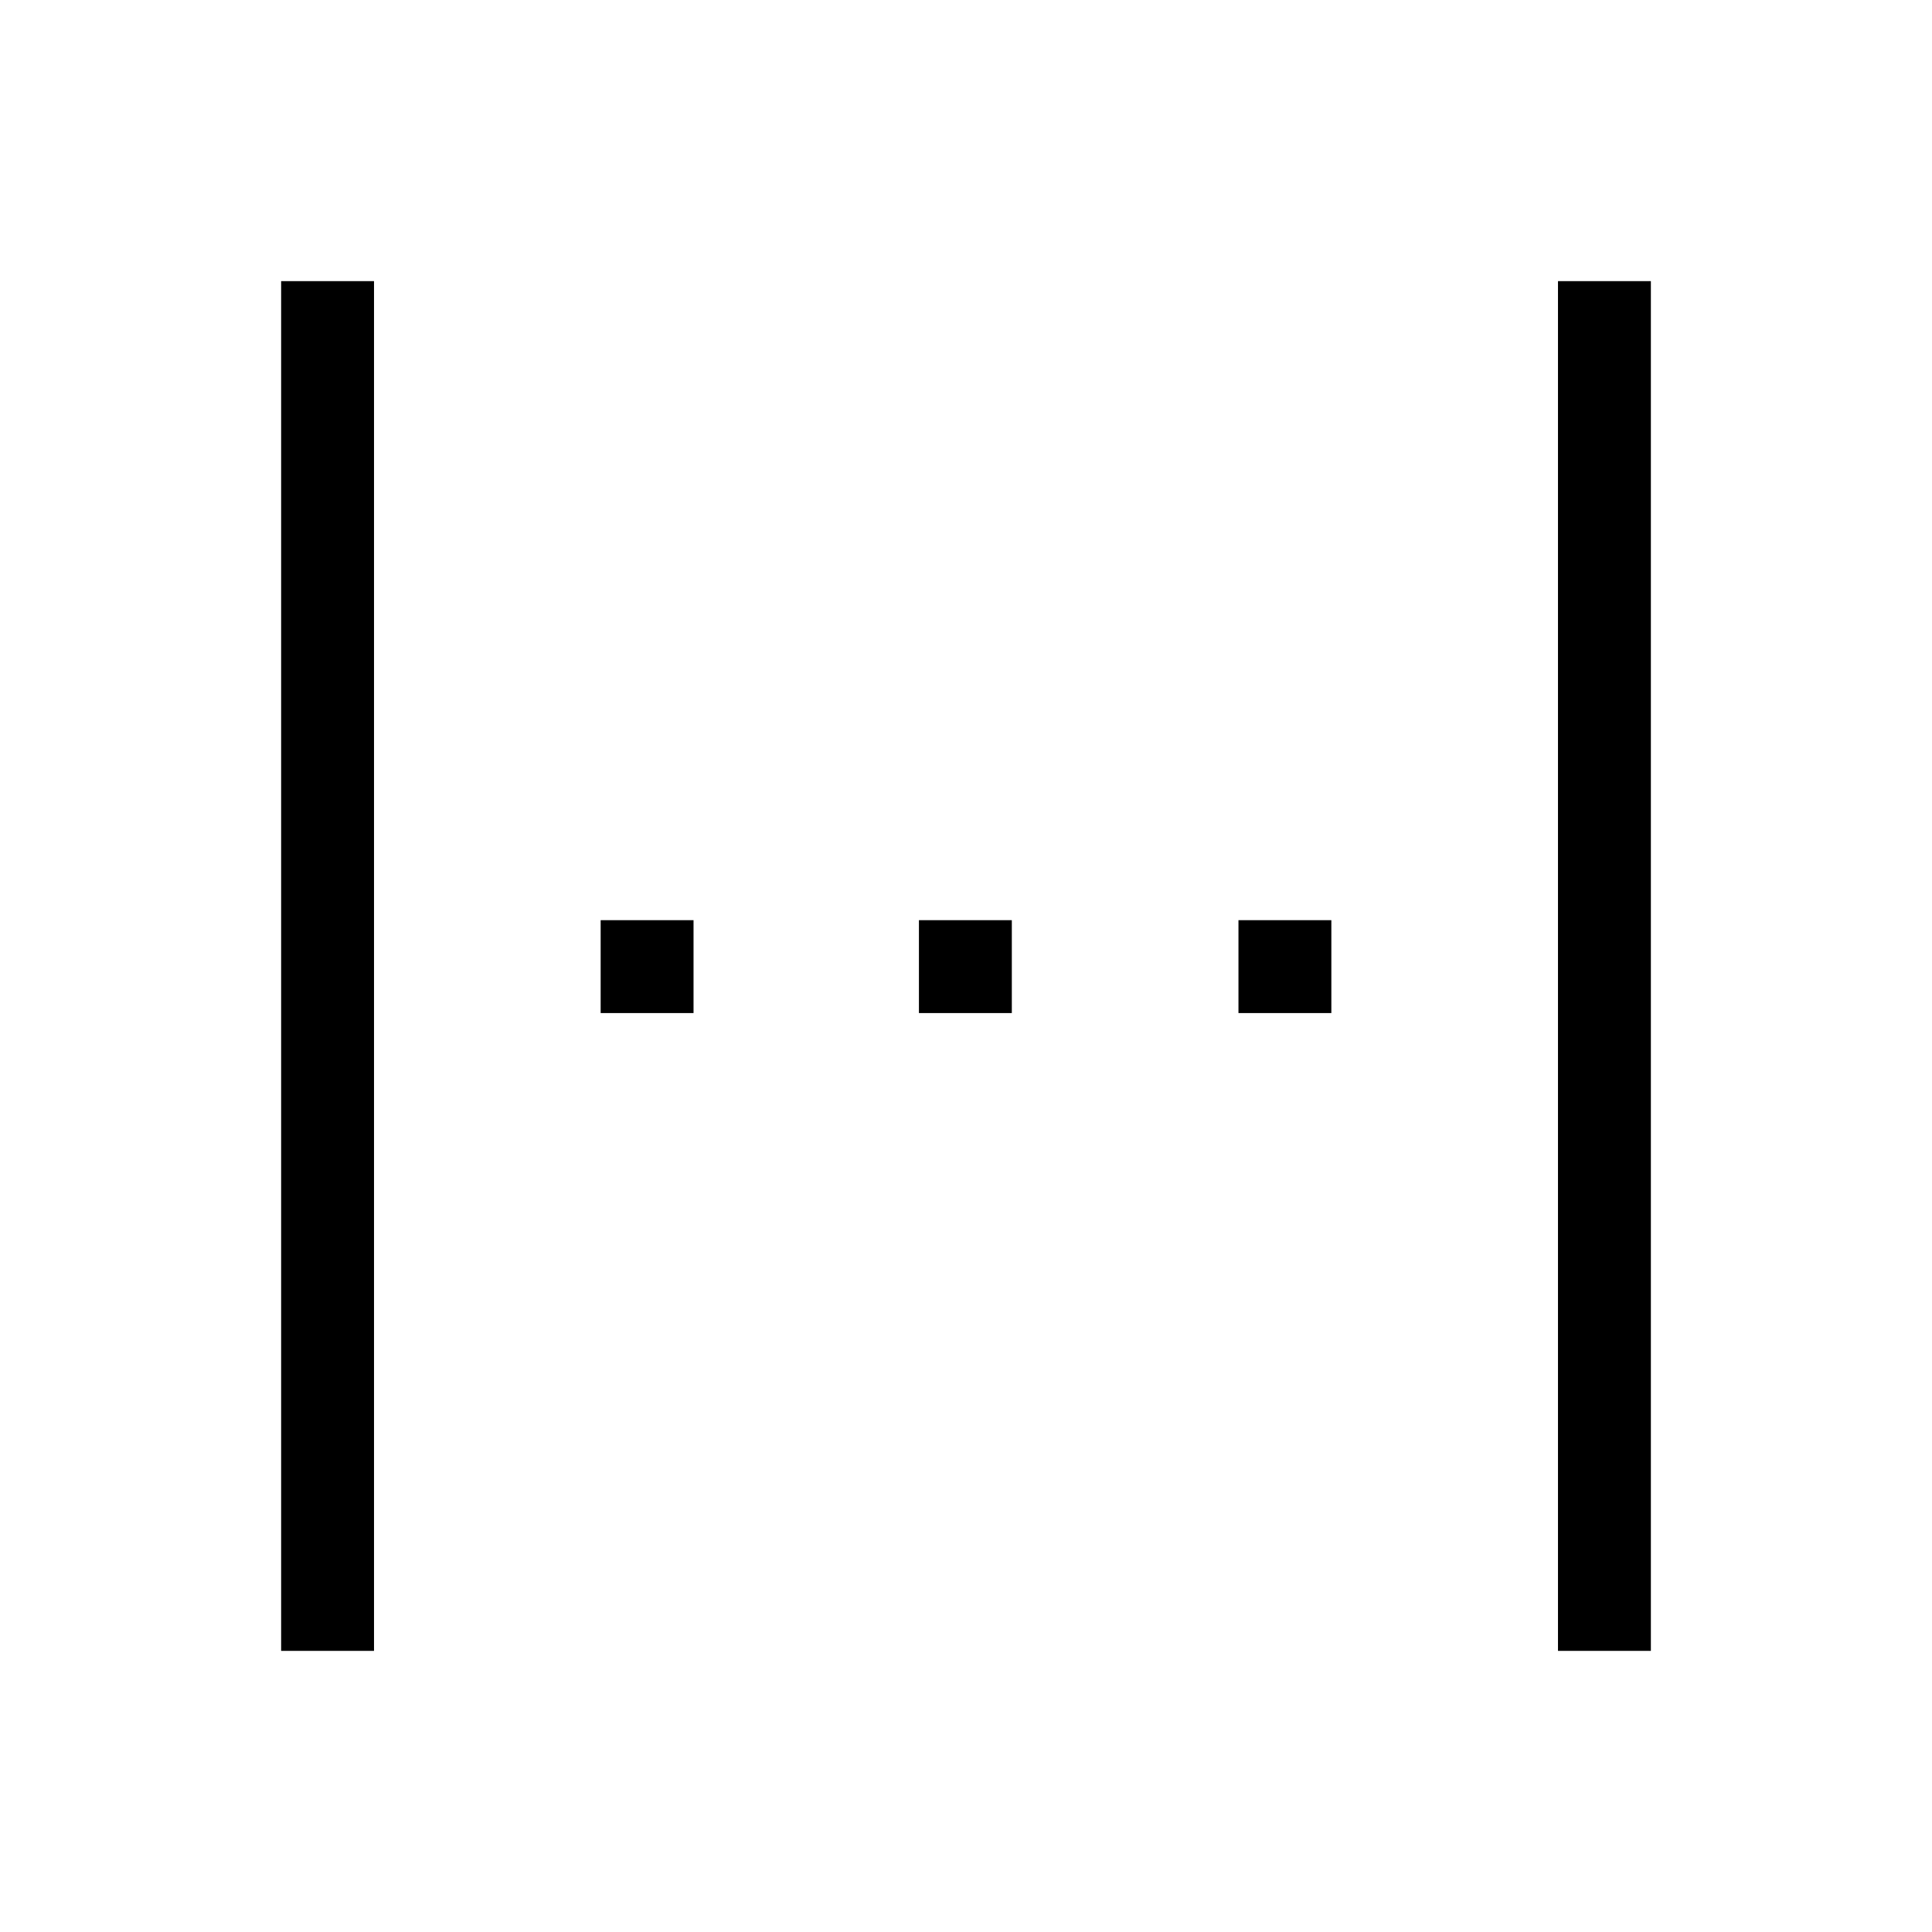 <svg xmlns="http://www.w3.org/2000/svg" height="24" viewBox="0 96 960 960" width="24"><path d="M139.692 916.308V235.692h46.154v680.616h-46.154Zm158.769-316.923v-46.154h46.154v46.154h-46.154Zm158.154 0v-46.154h46.154v46.154h-46.154Zm158.77 0v-46.154h46.154v46.154h-46.154Zm158.769 316.923V235.692h46.154v680.616h-46.154Z"/></svg>